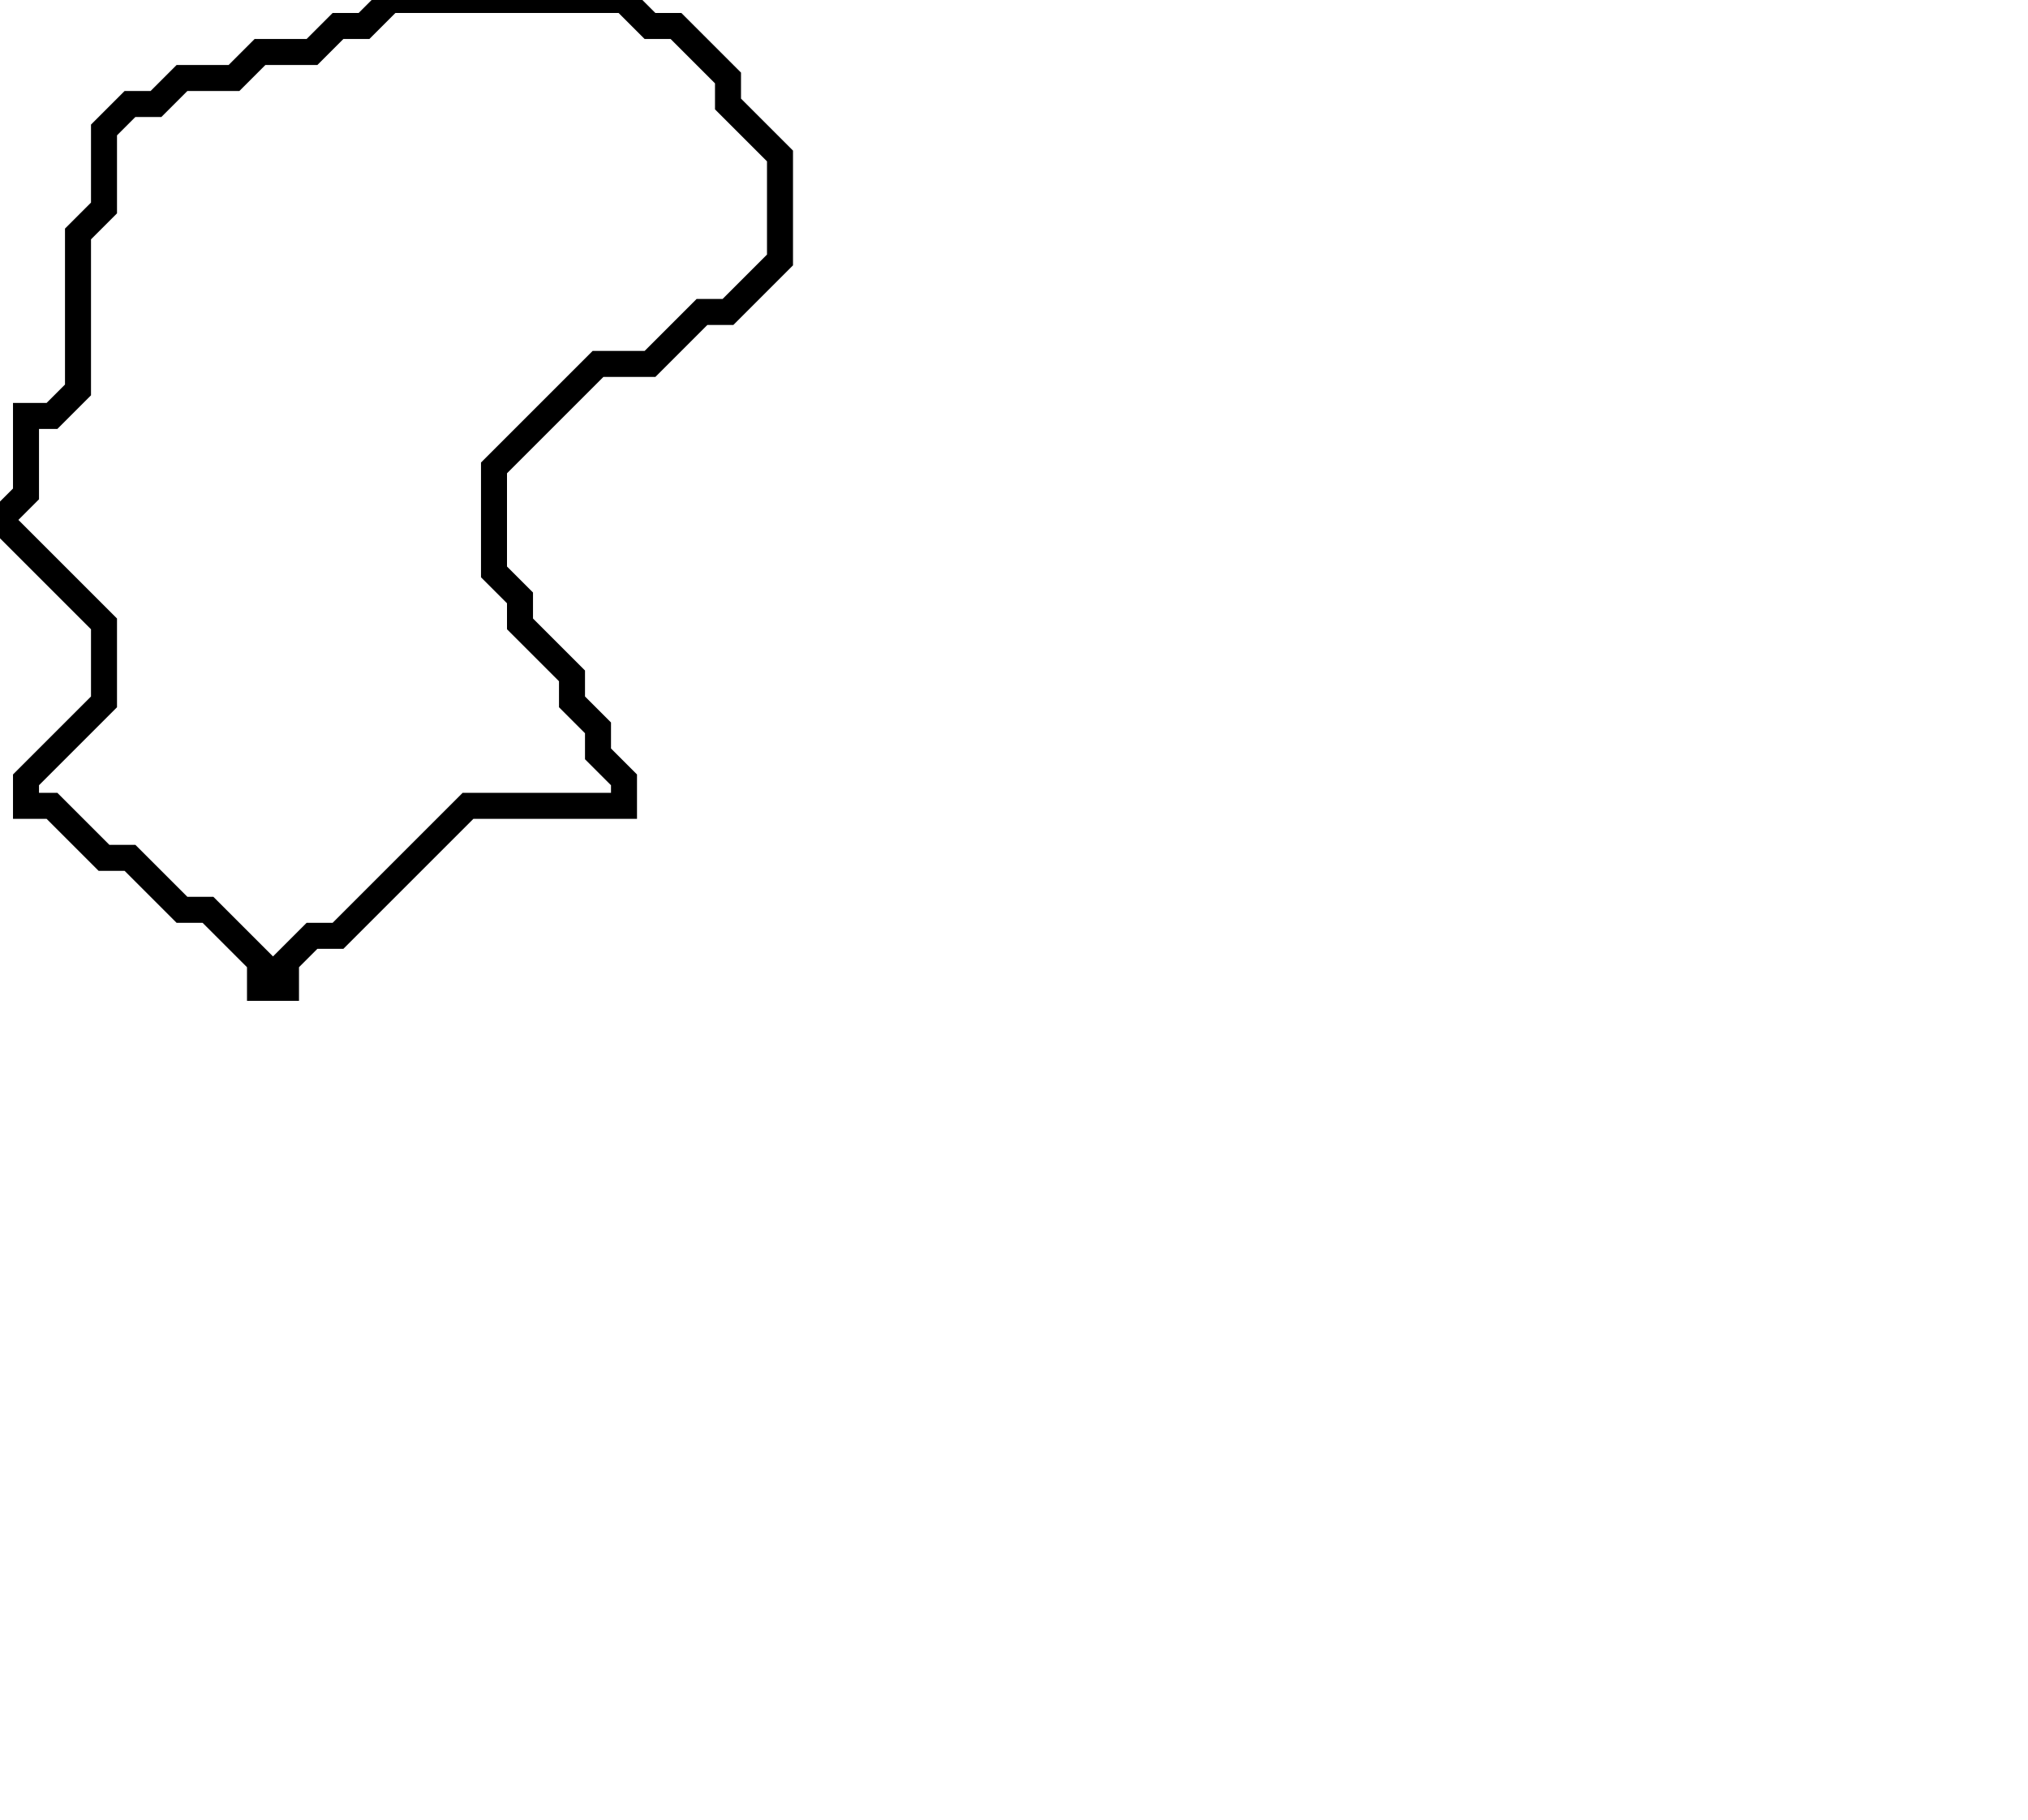 <svg xmlns="http://www.w3.org/2000/svg" width="78" height="70">
  <path d="M 15,0 L 14,1 L 13,1 L 12,2 L 10,2 L 9,3 L 7,3 L 6,4 L 5,4 L 4,5 L 4,8 L 3,9 L 3,15 L 2,16 L 1,16 L 1,19 L 0,20 L 4,24 L 4,27 L 1,30 L 1,31 L 2,31 L 4,33 L 5,33 L 7,35 L 8,35 L 10,37 L 10,38 L 11,38 L 11,37 L 12,36 L 13,36 L 18,31 L 24,31 L 24,30 L 23,29 L 23,28 L 22,27 L 22,26 L 20,24 L 20,23 L 19,22 L 19,18 L 23,14 L 25,14 L 27,12 L 28,12 L 30,10 L 30,6 L 28,4 L 28,3 L 26,1 L 25,1 L 24,0 Z" fill="none" stroke="black" stroke-width="1"/>
</svg>